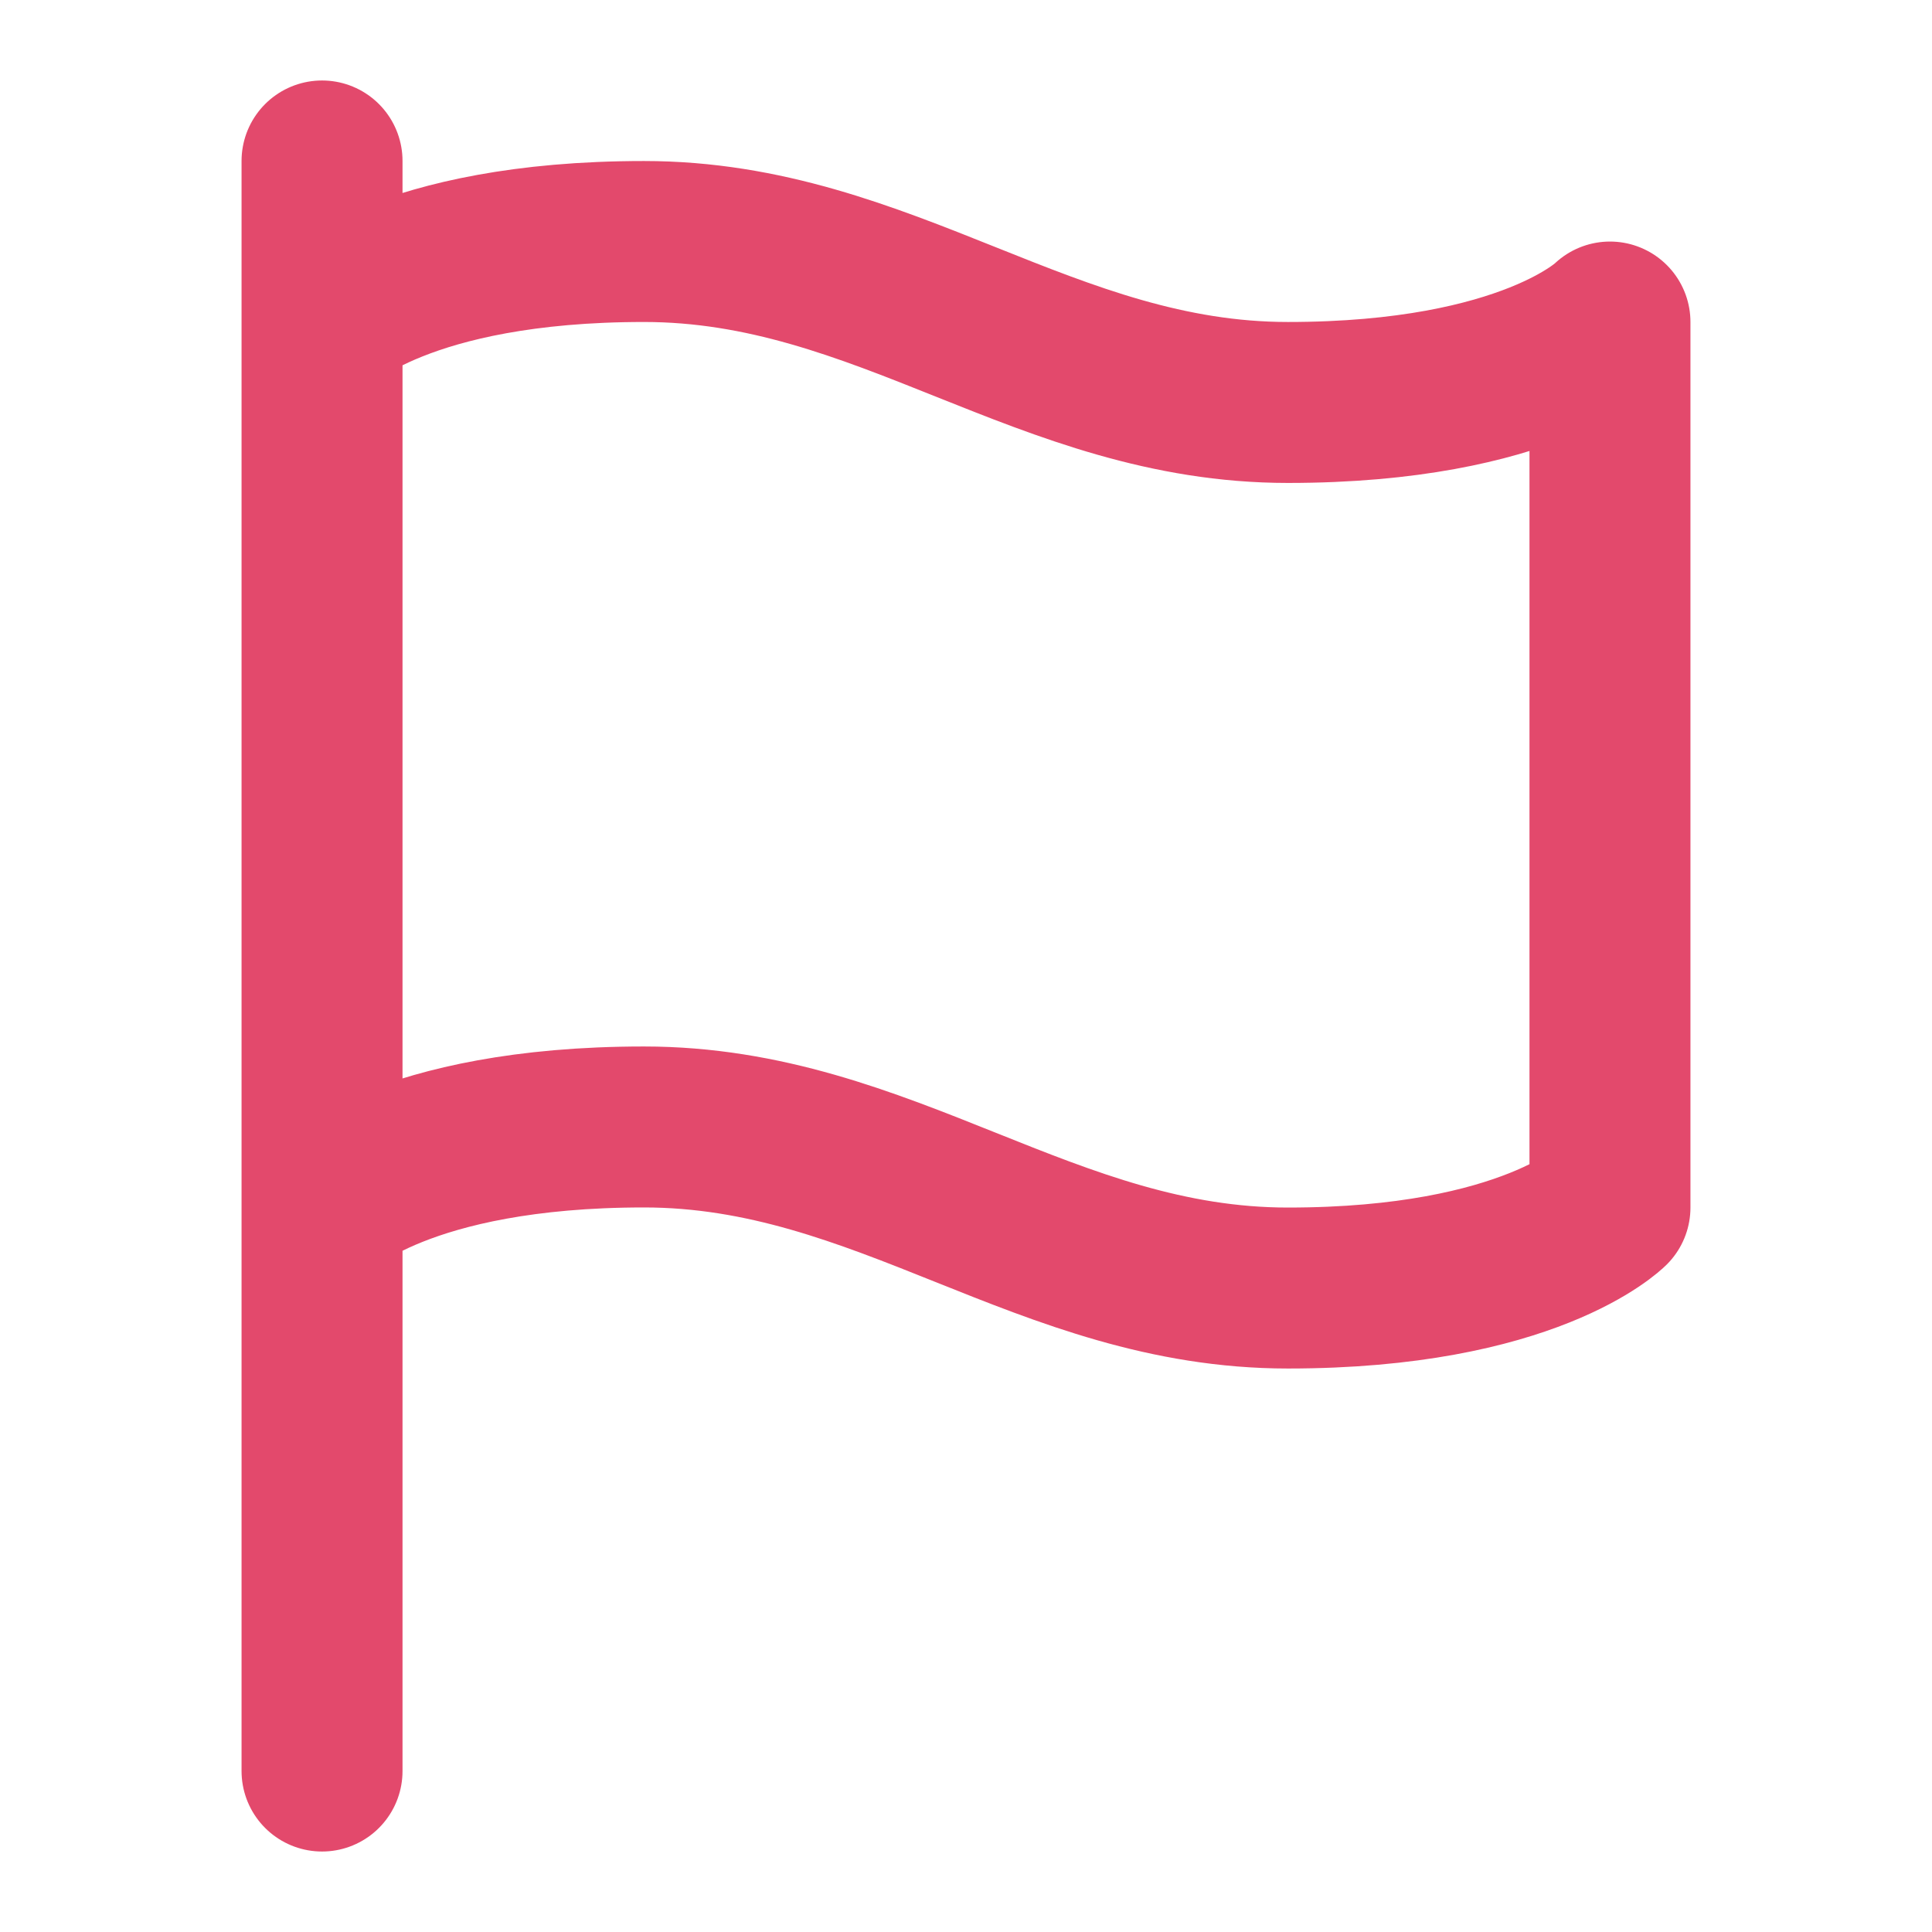 <svg width="19" height="19" viewBox="0 0 19 19" fill="none" xmlns="http://www.w3.org/2000/svg">
<path d="M3.167 11.875C3.167 11.875 3.958 11.083 6.333 11.083C8.708 11.083 10.291 12.667 12.666 12.667C15.041 12.667 15.833 11.875 15.833 11.875V3.167C15.833 3.167 15.041 3.958 12.666 3.958C10.291 3.958 8.708 2.375 6.333 2.375C3.958 2.375 3.167 3.167 3.167 3.167M3.167 17.417L3.167 1.583" stroke="#E3496C" stroke-width="1.583" stroke-linecap="round" stroke-linejoin="round"/>
</svg>
